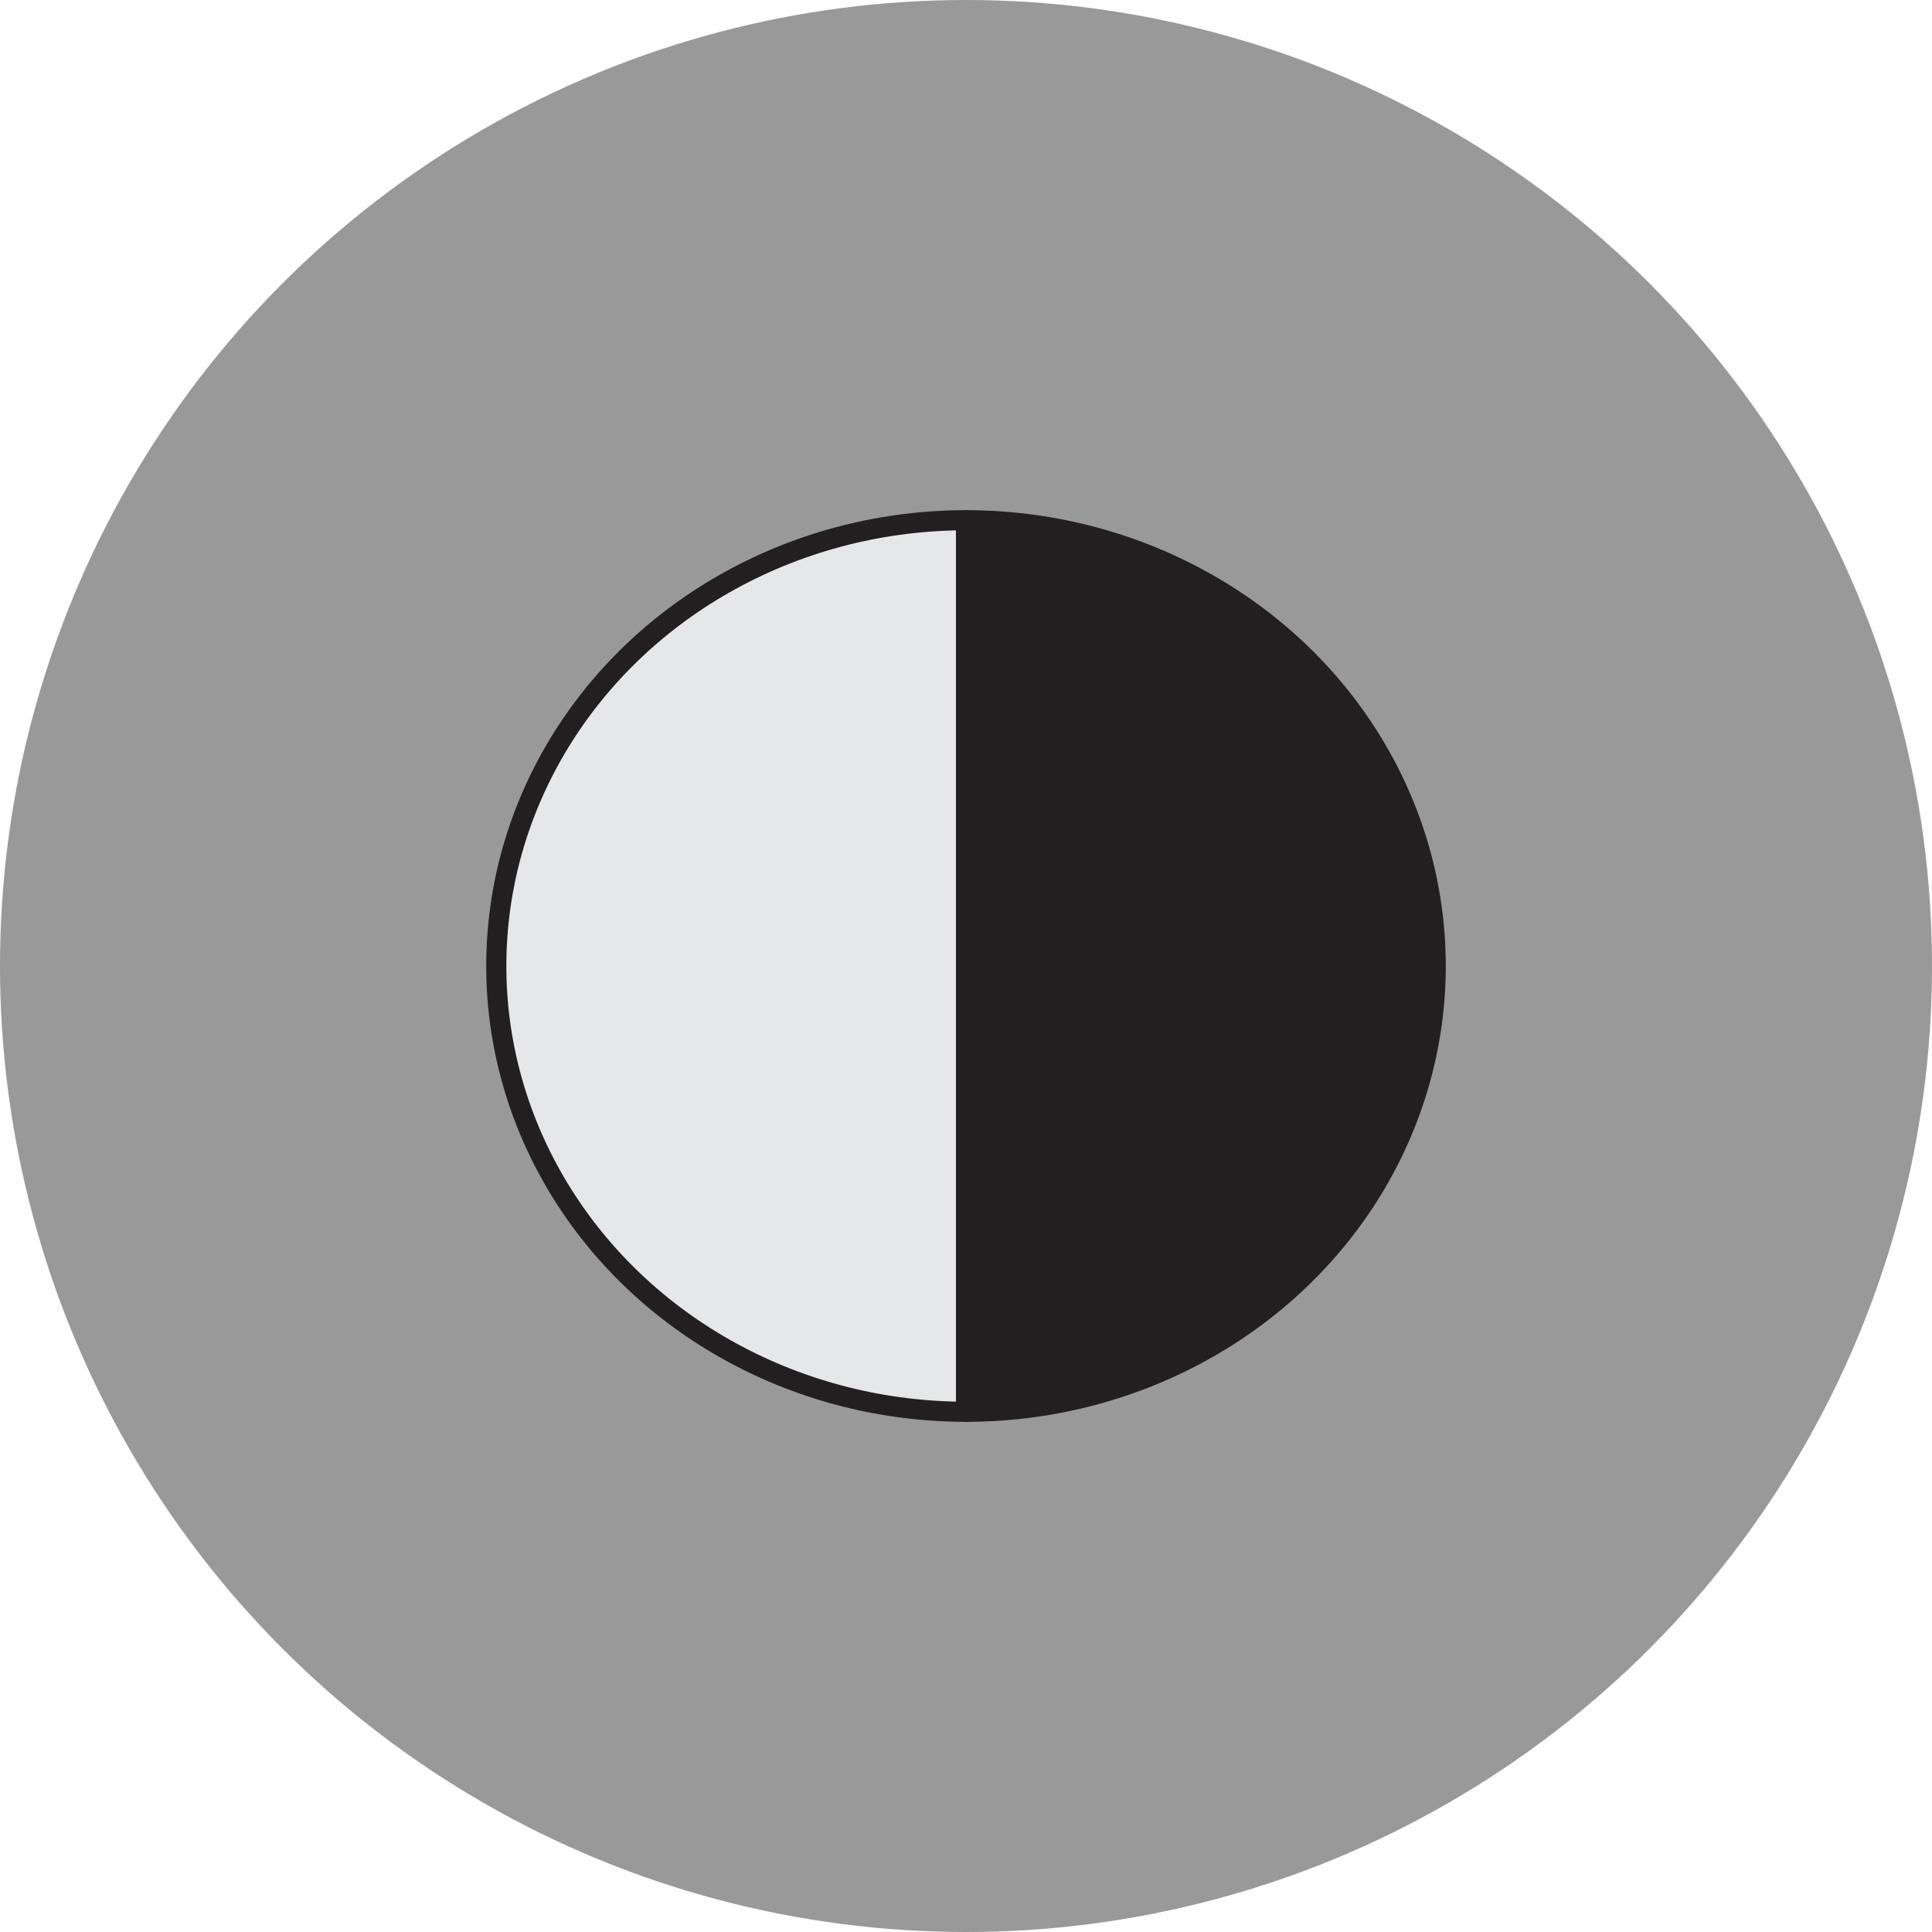 <svg id="Layer_1" data-name="Layer 1" xmlns="http://www.w3.org/2000/svg" xmlns:xlink="http://www.w3.org/1999/xlink" viewBox="0 0 96 96"><defs><style>.cls-1,.cls-3{fill:#e6e7e8;}.cls-1,.cls-6{stroke:#231f20;}.cls-1,.cls-2,.cls-6{stroke-linecap:round;stroke-miterlimit:10;}.cls-2{fill:#999;stroke:#999;}.cls-4{clip-path:url(#clip-path);}.cls-5{fill:#231f20;}.cls-6{fill:none;}</style><clipPath id="clip-path"><ellipse id="_Ellipse_" data-name="&lt;Ellipse&gt;" class="cls-1" cx="48" cy="48" rx="23.34" ry="22.15"/></clipPath></defs><title>Artboard 1</title><circle class="cls-2" cx="48" cy="48" r="47.5"/><ellipse id="_Ellipse_2" data-name="&lt;Ellipse&gt;" class="cls-3" cx="48" cy="48" rx="23.34" ry="22.15"/><g class="cls-4"><path class="cls-5" d="M54.45,47.85,53.24,62.19c-.15,1.77,2.42,1.91,2.95.4l3-8.82c.73-2.11,1.41-7.21,3.49-8.29l-2.2-.9c2.59,7.57,2.19,16.15,8.24,22.11A1.51,1.51,0,0,0,71.27,66a54.84,54.84,0,0,0,1.8-16.84h-3c.12.93.4,3.59-.18,3.26s-1.46-4.67-1.63-5.27c-.91-3.25-1.65-6.55-2.23-9.87-.92-5.24-.17-12-3.11-16.7a1.52,1.52,0,0,0-2.36-.3A28.34,28.34,0,0,0,53,38.85c-.07,1.93,2.93,1.93,3,0a25.21,25.21,0,0,1,6.69-16.43l-2.36-.3c2.63,4.17,2,11.12,2.8,16C64.06,43.38,65,50.24,67.61,55c3.23,5.85,5.89-2.55,5.46-5.79-.24-1.85-3.09-2-3,0a52.27,52.27,0,0,1-1.7,16l2.51-.66c-5.56-5.47-5.08-13.83-7.47-20.78a1.52,1.52,0,0,0-2.2-.9C59,44,58.63,46.35,57.86,48.56L53.3,61.8l2.95.4,1.21-14.35c.16-1.92-2.84-1.91-3,0Z"/><path class="cls-5" d="M48.15,27.19q.65,20.67-.23,41.33c-.08,1.93,2.92,1.93,3,0q.89-20.66.23-41.33c-.06-1.93-3.06-1.93-3,0Z"/><path class="cls-5" d="M61,40.68a1.5,1.5,0,0,0,0-3,1.5,1.5,0,0,0,0,3Z"/><path class="cls-5" d="M57.51,43.93c-1.58-2.62-7.73-16.43-.82-14.26,5.94,1.86,7.46,10.23,8.56,15.43L68,43.94a86.5,86.5,0,0,0-10.46-17c-.73-.94-2.21-.31-2.51.66a35.38,35.38,0,0,0-1.54,10.94,1.5,1.5,0,0,0,3,0c0-2,1.76-11.29-2.61-10.74s-2.08,10.54-2,12.82h3l-.2-5.41c-.06-1.61-2.63-2.14-2.95-.4a25.34,25.34,0,0,0,.55,11.94c.45,1.57,3.08,1.34,2.95-.4a35.18,35.18,0,0,1,.41-8.91L52.69,37,53,51.84a1.51,1.51,0,0,0,2.95.4l6.23-22.38c.45-1.61-1.94-2.69-2.74-1.16a25,25,0,0,0-2.87,13.66c.13,1.91,3.13,1.93,3,0A79,79,0,0,0,58,30.88c-.36-1.69-2.92-1.26-2.95.4A66.57,66.57,0,0,0,56.1,44.37C56.41,46.1,59,45.58,59,44c.26-5.18.73-10.33,1.41-15.48l-2.95.4,3.92,17.19c.31,1.37,2.68,1.49,2.89,0l2.12-14.74-2.95-.4a127.71,127.71,0,0,1-2.75,17.29,1.5,1.5,0,0,0,2.89.8,121.72,121.72,0,0,1,5.85-16.39l-2.8-.76a49.53,49.53,0,0,1-.9,12.92l2.95.4a21.88,21.88,0,0,1,1.74-7.48l-2.95-.4a75.18,75.18,0,0,1-2.11,12l2.89.8a24.74,24.74,0,0,1,2-6.82l-2.8-.76a57.78,57.78,0,0,1-.73,13.84l2.95.4a101.81,101.81,0,0,1,1.38-11.21c.28-1.54-2-2.82-2.74-1.16L60.62,61.68l2.8.76-2.06-29a1.5,1.5,0,0,0-3,0,186.34,186.34,0,0,0-.92,25.16,1.5,1.5,0,0,0,3,0c.35-5.77.49-11.34-1.67-16.8-.58-1.48-3-1.42-2.95.4a99.26,99.26,0,0,0,1.12,13.52l2.74-1.16c-3.17-4.79-3.26-10.77-7.22-15.12a1.52,1.52,0,0,0-2.56,1.06C49.56,45,51.38,49.29,51,53.91c-.39,5.06-1,10.1-1.46,15.15-.17,1.72,2.5,2,2.95.4a19.58,19.58,0,0,1,5.41-9.14L55.56,58.5l-4,7.59c-.63,1.21.75,3,2.05,2.05a80.7,80.7,0,0,0,8.93-7.5l-2.12-2.12q-4.17,4.81-8,9.89c-1.11,1.47,1.15,2.78,2.36,1.82Q61.19,65.15,67,59.49l-2.36-1.82a28.42,28.42,0,0,1-6.8,9.15l2.36,1.82c3-4.92,7.78-7.13,8.44-13.4s-2.59-12.14-5.71-17.42A1.51,1.51,0,0,0,60.2,39c.7,3.58,2.52,8.31,2.14,11.94-.43,4.14-3.15,8.25-5,11.93L60.13,64a36,36,0,0,1,2.69-8.46l-2.74-1.16-2,7.9,2.51-.66a24,24,0,0,1-6.51-10.42c-.58-1.83-3.48-1-2.89.8A27.34,27.34,0,0,0,58.5,63.75,1.51,1.51,0,0,0,61,63.09l2-7.9c.39-1.58-2-2.76-2.74-1.16a39.26,39.26,0,0,0-3,9.18c-.3,1.56,1.94,2.78,2.74,1.16,1.79-3.63,4.61-7.67,5.24-11.73.72-4.62-1.25-10-2.12-14.45l-2.74,1.16c3,5,6.48,10.87,5.11,17-1,4.64-5.49,7-7.84,10.82-.91,1.5,1.12,2.93,2.36,1.82a30.52,30.52,0,0,0,7.27-9.76,1.51,1.51,0,0,0-2.36-1.82Q59.06,63,52.71,68.1l2.36,1.82q3.6-4.77,7.52-9.28c1.25-1.45-.72-3.48-2.12-2.12a75.29,75.29,0,0,1-8.32,7L54.2,67.6l4-7.59A1.51,1.51,0,0,0,55.8,58.2a22.84,22.84,0,0,0-6.18,10.46l2.95.4C53.05,64,53.63,59,54,53.91c.36-4.61-1.46-8.91-1.12-13.44l-2.56,1.06c3.68,4,3.77,10,6.75,14.51a1.51,1.51,0,0,0,2.74-1.16,93.27,93.27,0,0,1-1-12.72l-2.95.4c2,5.18,1.9,10.53,1.56,16h3a186.32,186.32,0,0,1,.92-25.16h-3l2.06,29c.09,1.33,2.13,2.24,2.8.76L71,45.88l-2.74-1.16a108.83,108.83,0,0,0-1.49,12c-.11,1.67,2.65,2.07,2.95.4a61.43,61.43,0,0,0,.83-14.63c-.09-1.34-2.12-2.22-2.8-.76a27.68,27.68,0,0,0-2.3,7.53c-.28,1.86,2.4,2.71,2.89.8a80.22,80.22,0,0,0,2.21-12.75c.17-1.84-2.36-1.82-2.95-.4a24.77,24.77,0,0,0-1.85,8.28c-.09,1.67,2.61,2.06,2.95.4a52.85,52.85,0,0,0,1-13.72c-.08-1.34-2.15-2.23-2.8-.76a127.12,127.12,0,0,0-6.16,17.1l2.89.8a133.6,133.6,0,0,0,2.86-18.09c.15-1.66-2.71-2.08-2.95-.4L61.42,45.27h2.89L60.4,28.09c-.41-1.8-2.74-1.14-2.95.4C56.77,33.63,56.3,38.78,56,44l2.95-.4a62.45,62.45,0,0,1-1-12.29l-2.95.4a73.8,73.8,0,0,1,1.48,10.69h3A22,22,0,0,1,62,30.22l-2.74-1.16L53.05,51.44l2.95.4L55.69,37c0-1.62-2.65-2.13-2.95-.4a38.75,38.75,0,0,0-.51,9.71l2.95-.4a21.5,21.5,0,0,1-.55-10.34l-2.95-.4.2,5.41c.07,1.92,3.06,1.94,3,0,0-.56,0-9.21-.29-9.27-1.83-.37-1.09,6.13-1.09,7.19h3a33.16,33.16,0,0,1,1.43-10.15l-2.51.66a83.32,83.32,0,0,1,10,16.38c.75,1.61,3.07.42,2.74-1.16-1-4.66-2-9.54-5.09-13.35C60.91,28.26,56.69,25.1,53,25.8c-6.87,1.29-.05,16.31,2,19.64a1.5,1.5,0,0,0,2.59-1.51Z"/><path class="cls-5" d="M60.65,7.35a1.5,1.5,0,0,0,0-3,1.5,1.5,0,0,0,0,3Z"/><path class="cls-5" d="M50.41,28.61c1.74,2.1,5.51,4.25,5.67,7.12.09,1.68-.73,2.3-.09,4.33C57.86,46,62.5,51.68,66.55,56.28c1,1.16,2.87-.08,2.51-1.46A8,8,0,0,0,66,50.07a1.51,1.51,0,0,0-2.36,1.82,58.72,58.72,0,0,1,2.7,7.54c.32,1.13,2.2,1.6,2.74.36a24.58,24.58,0,0,0,2.17-9.43c.07-1.93-2.93-1.93-3,0a20.79,20.79,0,0,1-1.76,7.92l2.74.36a64.67,64.67,0,0,0-3-8.26l-2.36,1.82a4.78,4.78,0,0,1,2.32,3.43l2.51-1.46a61.35,61.35,0,0,1-6.87-9.34,31.26,31.26,0,0,1-2.42-4.53c-2-5.38-.14-1.68-.09-4.32.08-4.47-4.12-6.3-6.75-9.48-1.23-1.49-3.34.64-2.12,2.12Z"/><path class="cls-5" d="M65.73,47.08a9.94,9.94,0,0,0,4.12,3.67,1.52,1.52,0,0,0,2.26-1.3,14.48,14.48,0,0,0-1.36-5.82l-2.59,1.51a24.18,24.18,0,0,1,3.53,6.48l2.74-1.16c-3.83-5.48-9-12-16.06-13.24s-6.56,8.52-6.72,13.2a1.51,1.51,0,0,0,2.95.4q2.06-8.49,3.48-17.09H55.19c.67,2.62,1.27,5.26,1.7,7.93.18,1.15,1.89,8.07.39,9l2.26,1.3Q59.17,46.82,59,41.7H56a81.67,81.67,0,0,0,2.14,12.15c.48,1.88,3.32,1.08,2.89-.8L58.11,40.22c-.41-1.8-2.74-1.14-2.95.4A21.93,21.93,0,0,0,56.57,52c.49,1.23,2.57,1.61,2.89,0a25.53,25.53,0,0,0,.34-8.37c-.2-1.57-2.46-2.16-2.95-.4a26,26,0,0,0-.14,13.69c.4,1.59,3.16,1.31,2.95-.4Q58.33,45.72,56.61,35c-.27-1.66-3.1-1.29-2.95.4a146.59,146.59,0,0,0,2.55,17.23c.4,1.89,3.29,1.09,2.89-.8-.86-4.14-1.47-8.31-2-12.51-.24-1.85-3-2-3,0a126.44,126.44,0,0,0,.77,14.16c.21,1.87,3,2,3,0-.15-8.21-.46-16.32-2.73-24.27-.45-1.56-3.17-1.33-2.95.4,1.88,14.41.71,29.07.24,43.54-.06,2,2.83,1.89,3,0,1-11.35.13-22.66-.88-34-.17-1.91-3.17-1.93-3,0,1,11.32,1.92,22.63.88,34h3c.48-14.47,1.64-29.13-.24-43.54l-2.95.4c2.2,7.68,2.48,15.53,2.63,23.47h3a126.44,126.44,0,0,1-.77-14.16h-3c.58,4.46,1.21,8.9,2.12,13.31l2.89-.8a139.86,139.86,0,0,1-2.44-16.43l-2.95.4q1.66,10.3,3,20.66l2.95-.4A22.6,22.6,0,0,1,59.75,44l-2.95-.4a22.7,22.7,0,0,1-.23,7.57h2.89a20.36,20.36,0,0,1-1.29-10.54l-2.95.4,2.89,12.83,2.89-.8A76.23,76.23,0,0,1,59,41.7c-.19-1.88-3.07-2-3,0q.2,5.12.56,10.23a1.52,1.52,0,0,0,2.26,1.3c2.48-1.46,2-3.95,1.75-6.59a93,93,0,0,0-2.46-13.69c-.34-1.36-2.65-1.5-2.89,0Q53.77,41.56,51.71,50l2.95.4c.08-2.24-.39-7,1-8.7,2.18-2.71,4.7-.89,6.89.47,3.88,2.42,6.74,6.08,9.32,9.78.9,1.3,3.36.55,2.74-1.16a27.09,27.09,0,0,0-3.84-7.2,1.5,1.5,0,0,0-2.59,1.51l.95,4.31,2.26-1.3a5.88,5.88,0,0,1-3-2.59c-1.08-1.59-3.68-.09-2.59,1.51Z"/></g><ellipse id="_Ellipse_3" data-name="&lt;Ellipse&gt;" class="cls-6" cx="48" cy="48" rx="23.34" ry="22.15"/><line class="cls-6" x1="48" y1="25.85" x2="48" y2="70.15"/></svg>